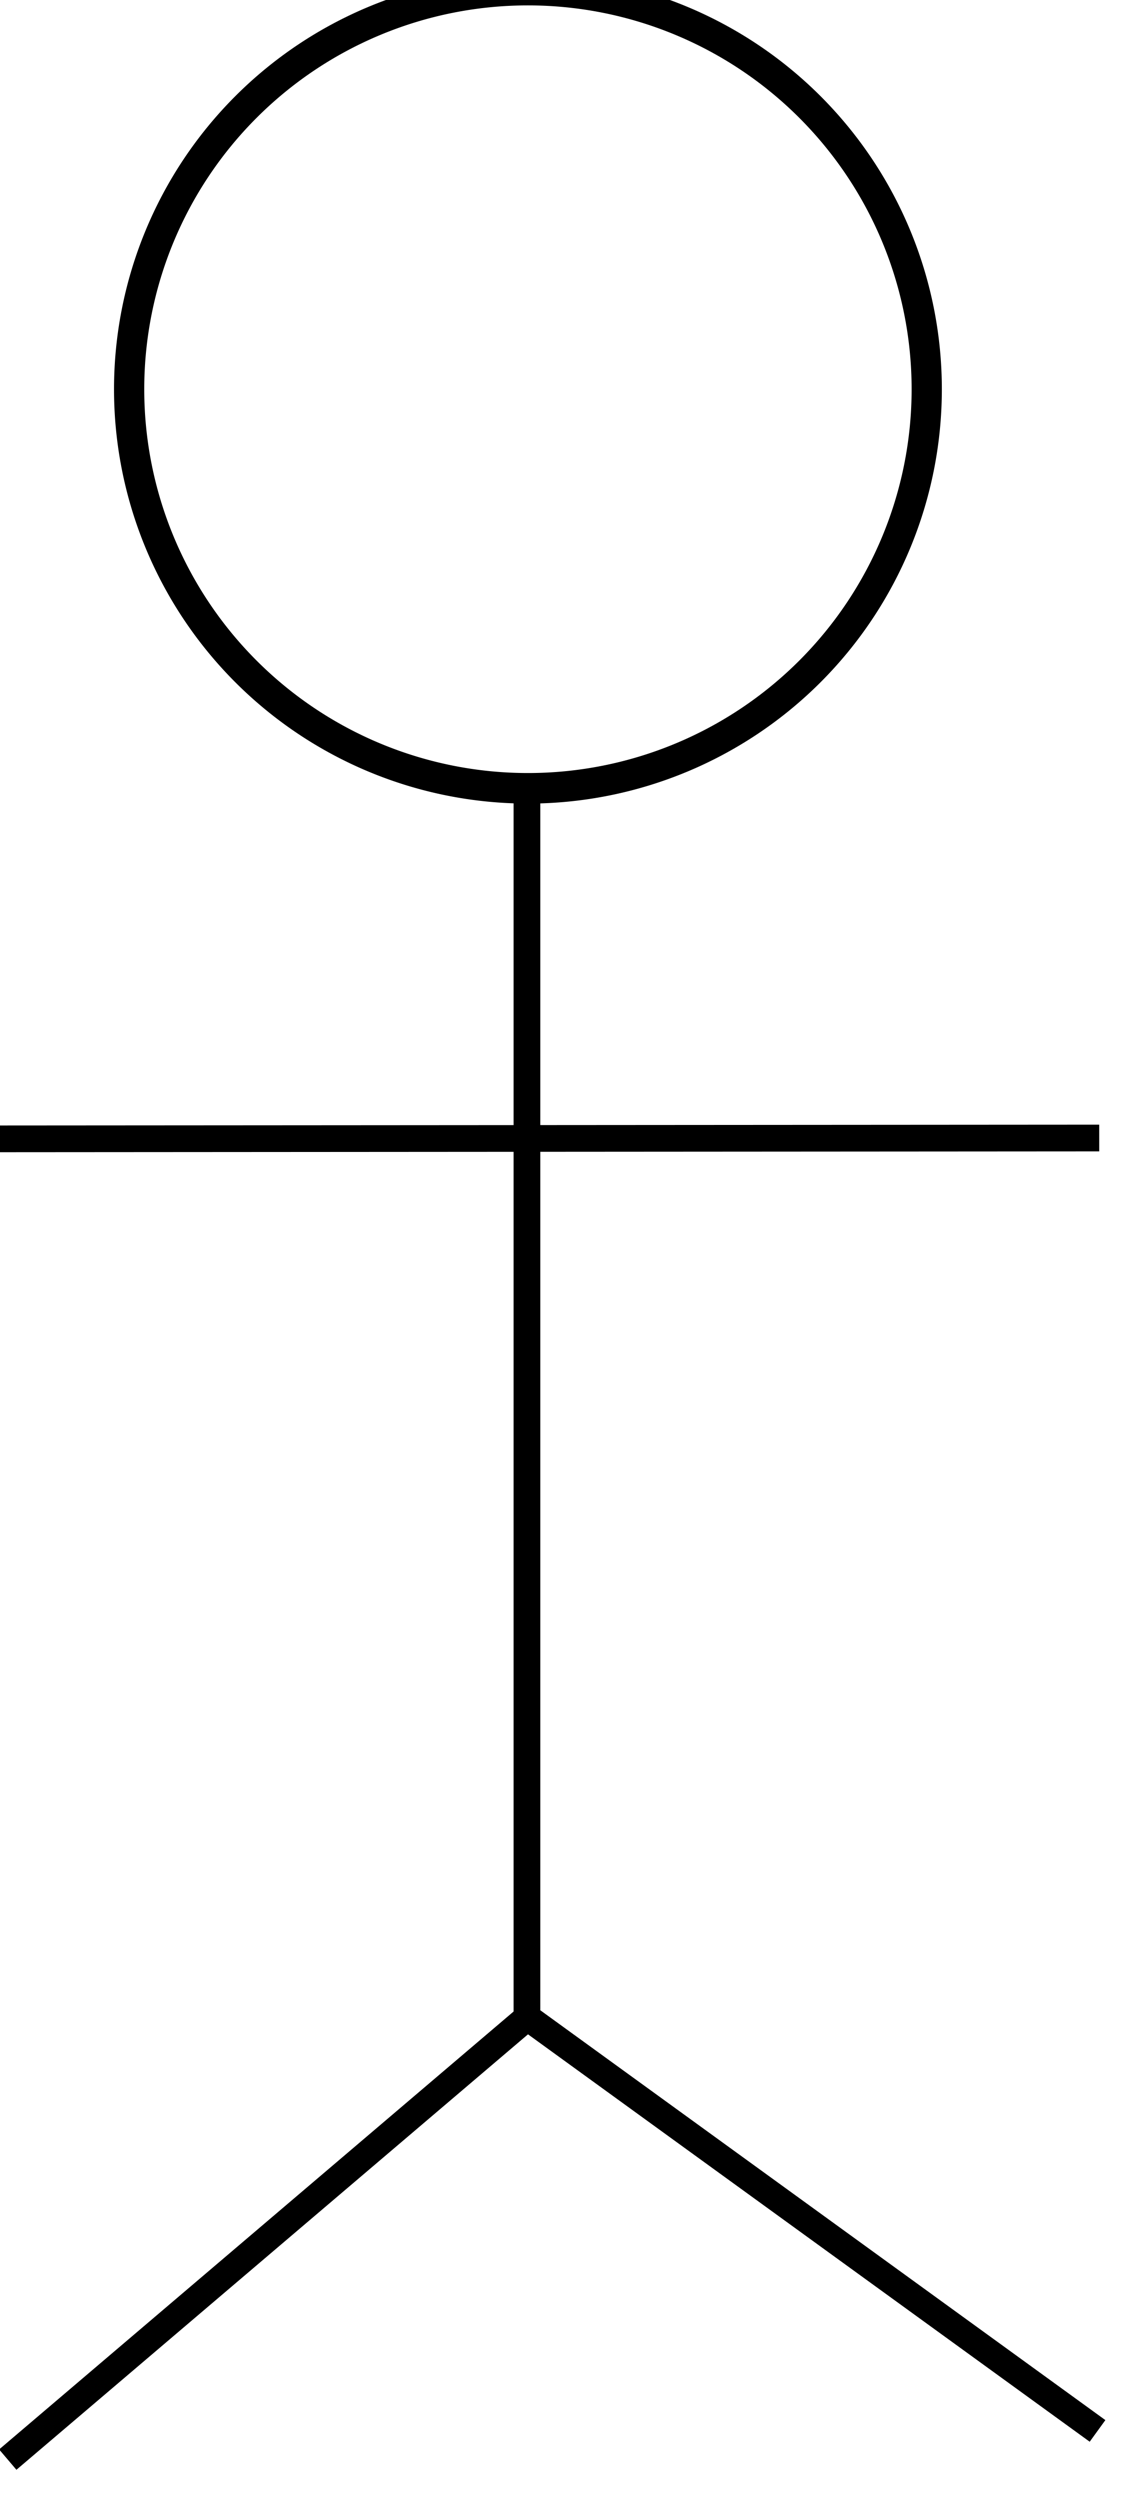 <?xml version="1.0" encoding="UTF-8" standalone="no"?>
<svg
   xmlns:dc="http://purl.org/dc/elements/1.1/"
   xmlns:cc="http://creativecommons.org/ns#"
   xmlns:rdf="http://www.w3.org/1999/02/22-rdf-syntax-ns#"
   xmlns:svg="http://www.w3.org/2000/svg"
   xmlns="http://www.w3.org/2000/svg"
   xmlns:sodipodi="http://sodipodi.sourceforge.net/DTD/sodipodi-0.dtd"
   xmlns:inkscape="http://www.inkscape.org/namespaces/inkscape"
   style="isolation:isolate"
   viewBox="458 199.5 9.742 21.615"
   width="9.742pt"
   height="21.615pt"
   version="1.1"
   id="svg4"
   sodipodi:docname="actorIcon.svg"
   inkscape:version="1.0.1 (3bc2e813f5, 2020-09-07)">
  <defs
     id="defs8" />
  <sodipodi:namedview
     pagecolor="#ffffff"
     bordercolor="#666666"
     borderopacity="1"
     objecttolerance="10"
     gridtolerance="10"
     guidetolerance="10"
     inkscape:pageopacity="0"
     inkscape:pageshadow="2"
     inkscape:window-width="1920"
     inkscape:window-height="1016"
     id="namedview6"
     showgrid="false"
     inkscape:zoom="1.5663717"
     inkscape:cx="6.8463544"
     inkscape:cy="74.0589"
     inkscape:window-x="0"
     inkscape:window-y="27"
     inkscape:window-maximized="1"
     inkscape:current-layer="svg4"
     inkscape:document-rotation="0"
     fit-margin-top="0"
     fit-margin-left="0"
     fit-margin-right="0"
     fit-margin-bottom="0" />
  <g
     id="g3719"
     style="fill:none;stroke:#000000;stroke-width:1px"
     transform="matrix(0.231,0,0,0.231,377.205,88.797)">
    <path
       id="path3715"
       transform="matrix(1.132,0,0,1.143,281.272,471.262)"
       d="m 91.166,19.72 a 13.195,13.069 0 1 1 -26.39,0 13.195,13.069 0 1 1 26.39,0 z"
       inkscape:connector-curvature="0" />
    <path
       id="path3717"
       transform="translate(292,474.362)"
       d="m 77.498,34.904 v 46.057 m 0,-0.568 -19.445,16.541 M 77.529,80.392 98.869,95.86 M 57.074,47.499 98.932,47.467"
       inkscape:connector-curvature="0" />
  </g>
</svg>
